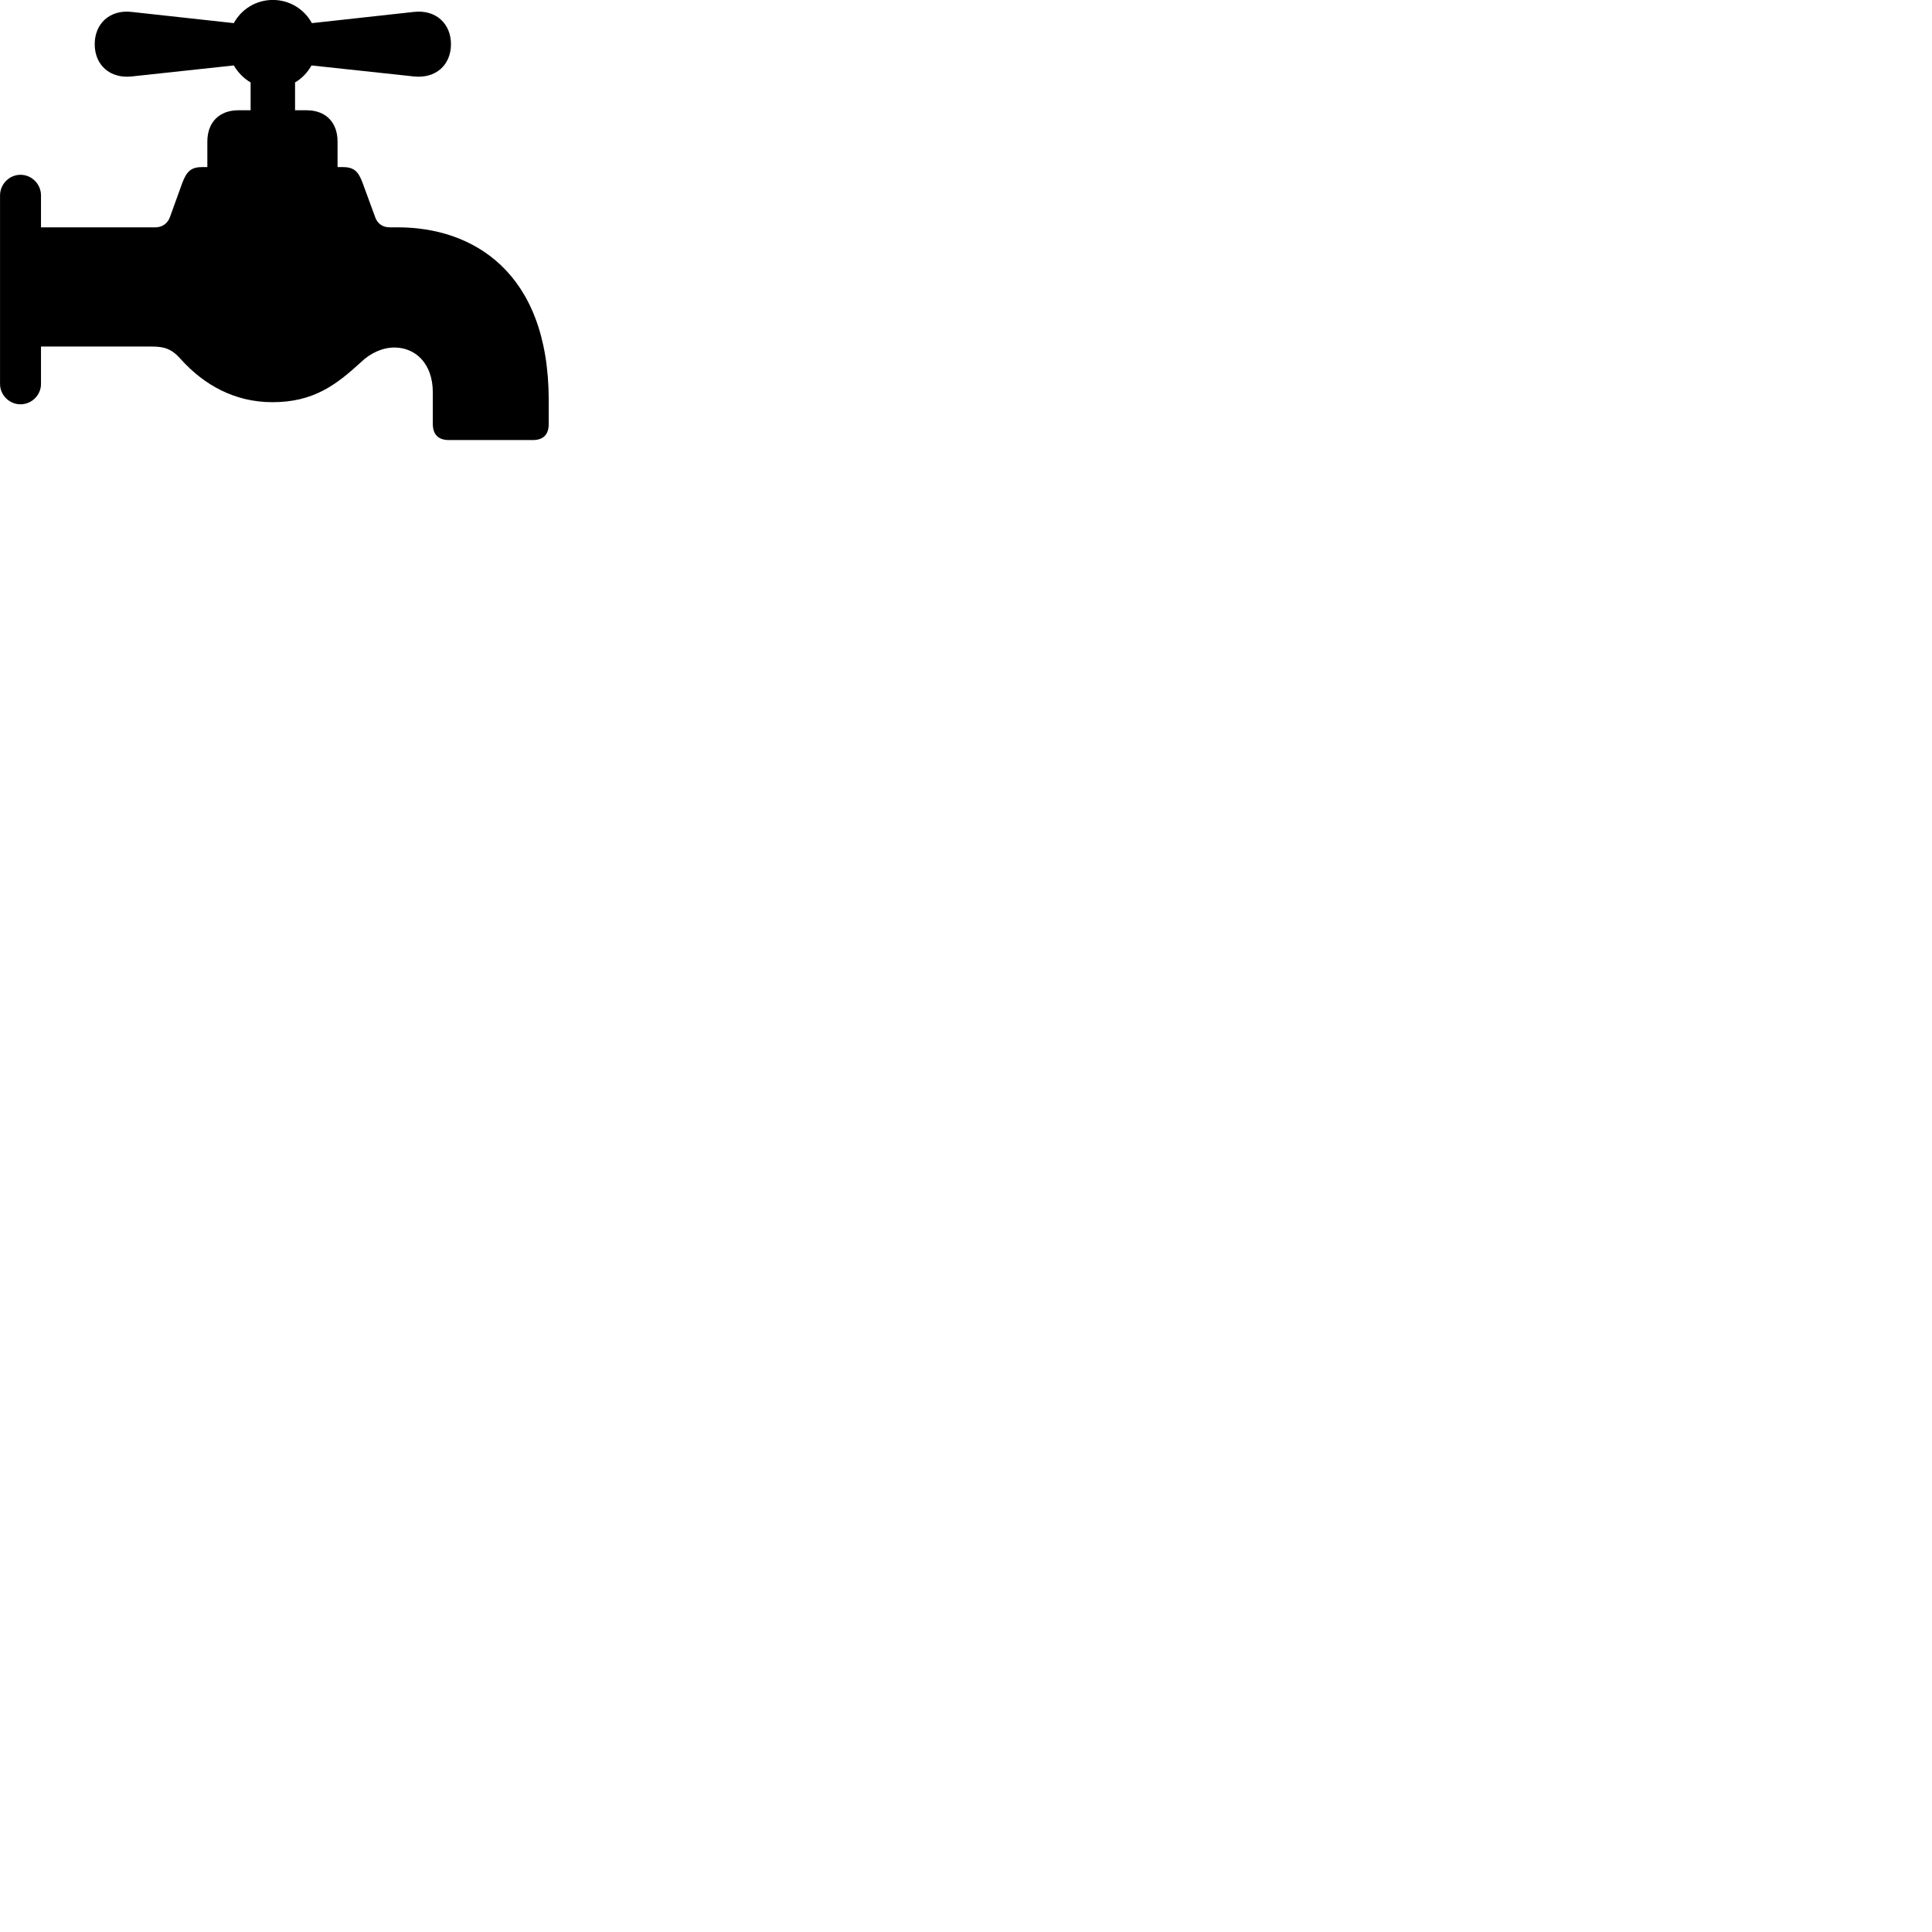 
        <svg xmlns="http://www.w3.org/2000/svg" viewBox="0 0 100 100">
            <path d="M1.062 20.927C1.642 20.927 2.122 20.447 2.122 19.877V17.937H7.842C8.522 17.937 8.892 18.057 9.372 18.607C10.552 19.907 12.122 20.817 14.102 20.817C16.242 20.817 17.412 19.907 18.672 18.757C19.172 18.267 19.812 17.987 20.412 17.987C21.512 17.987 22.402 18.827 22.402 20.307V21.937C22.402 22.497 22.692 22.777 23.242 22.777H27.572C28.122 22.777 28.402 22.497 28.402 21.937V20.727C28.402 14.007 24.402 11.767 20.602 11.767H20.172C19.802 11.767 19.532 11.567 19.422 11.247L18.772 9.477C18.542 8.837 18.292 8.647 17.722 8.647H17.472V7.327C17.472 6.327 16.852 5.707 15.872 5.707H15.272V4.267C15.632 4.057 15.922 3.747 16.122 3.387L21.422 3.957C22.552 4.077 23.342 3.367 23.342 2.287C23.342 1.217 22.552 0.487 21.422 0.617L16.142 1.197C15.752 0.477 14.992 -0.003 14.122 -0.003C13.252 -0.003 12.492 0.477 12.102 1.197L6.812 0.617C5.692 0.487 4.902 1.217 4.902 2.287C4.902 3.367 5.692 4.077 6.812 3.957L12.102 3.387C12.312 3.747 12.612 4.057 12.972 4.267V5.707H12.342C11.352 5.707 10.732 6.327 10.732 7.327V8.647H10.492C9.912 8.647 9.672 8.837 9.432 9.477L8.792 11.247C8.672 11.567 8.402 11.767 8.032 11.767H2.122V10.117C2.122 9.527 1.642 9.047 1.062 9.047C0.482 9.047 0.002 9.527 0.002 10.117V19.877C0.002 20.447 0.482 20.927 1.062 20.927Z" />
        </svg>
    